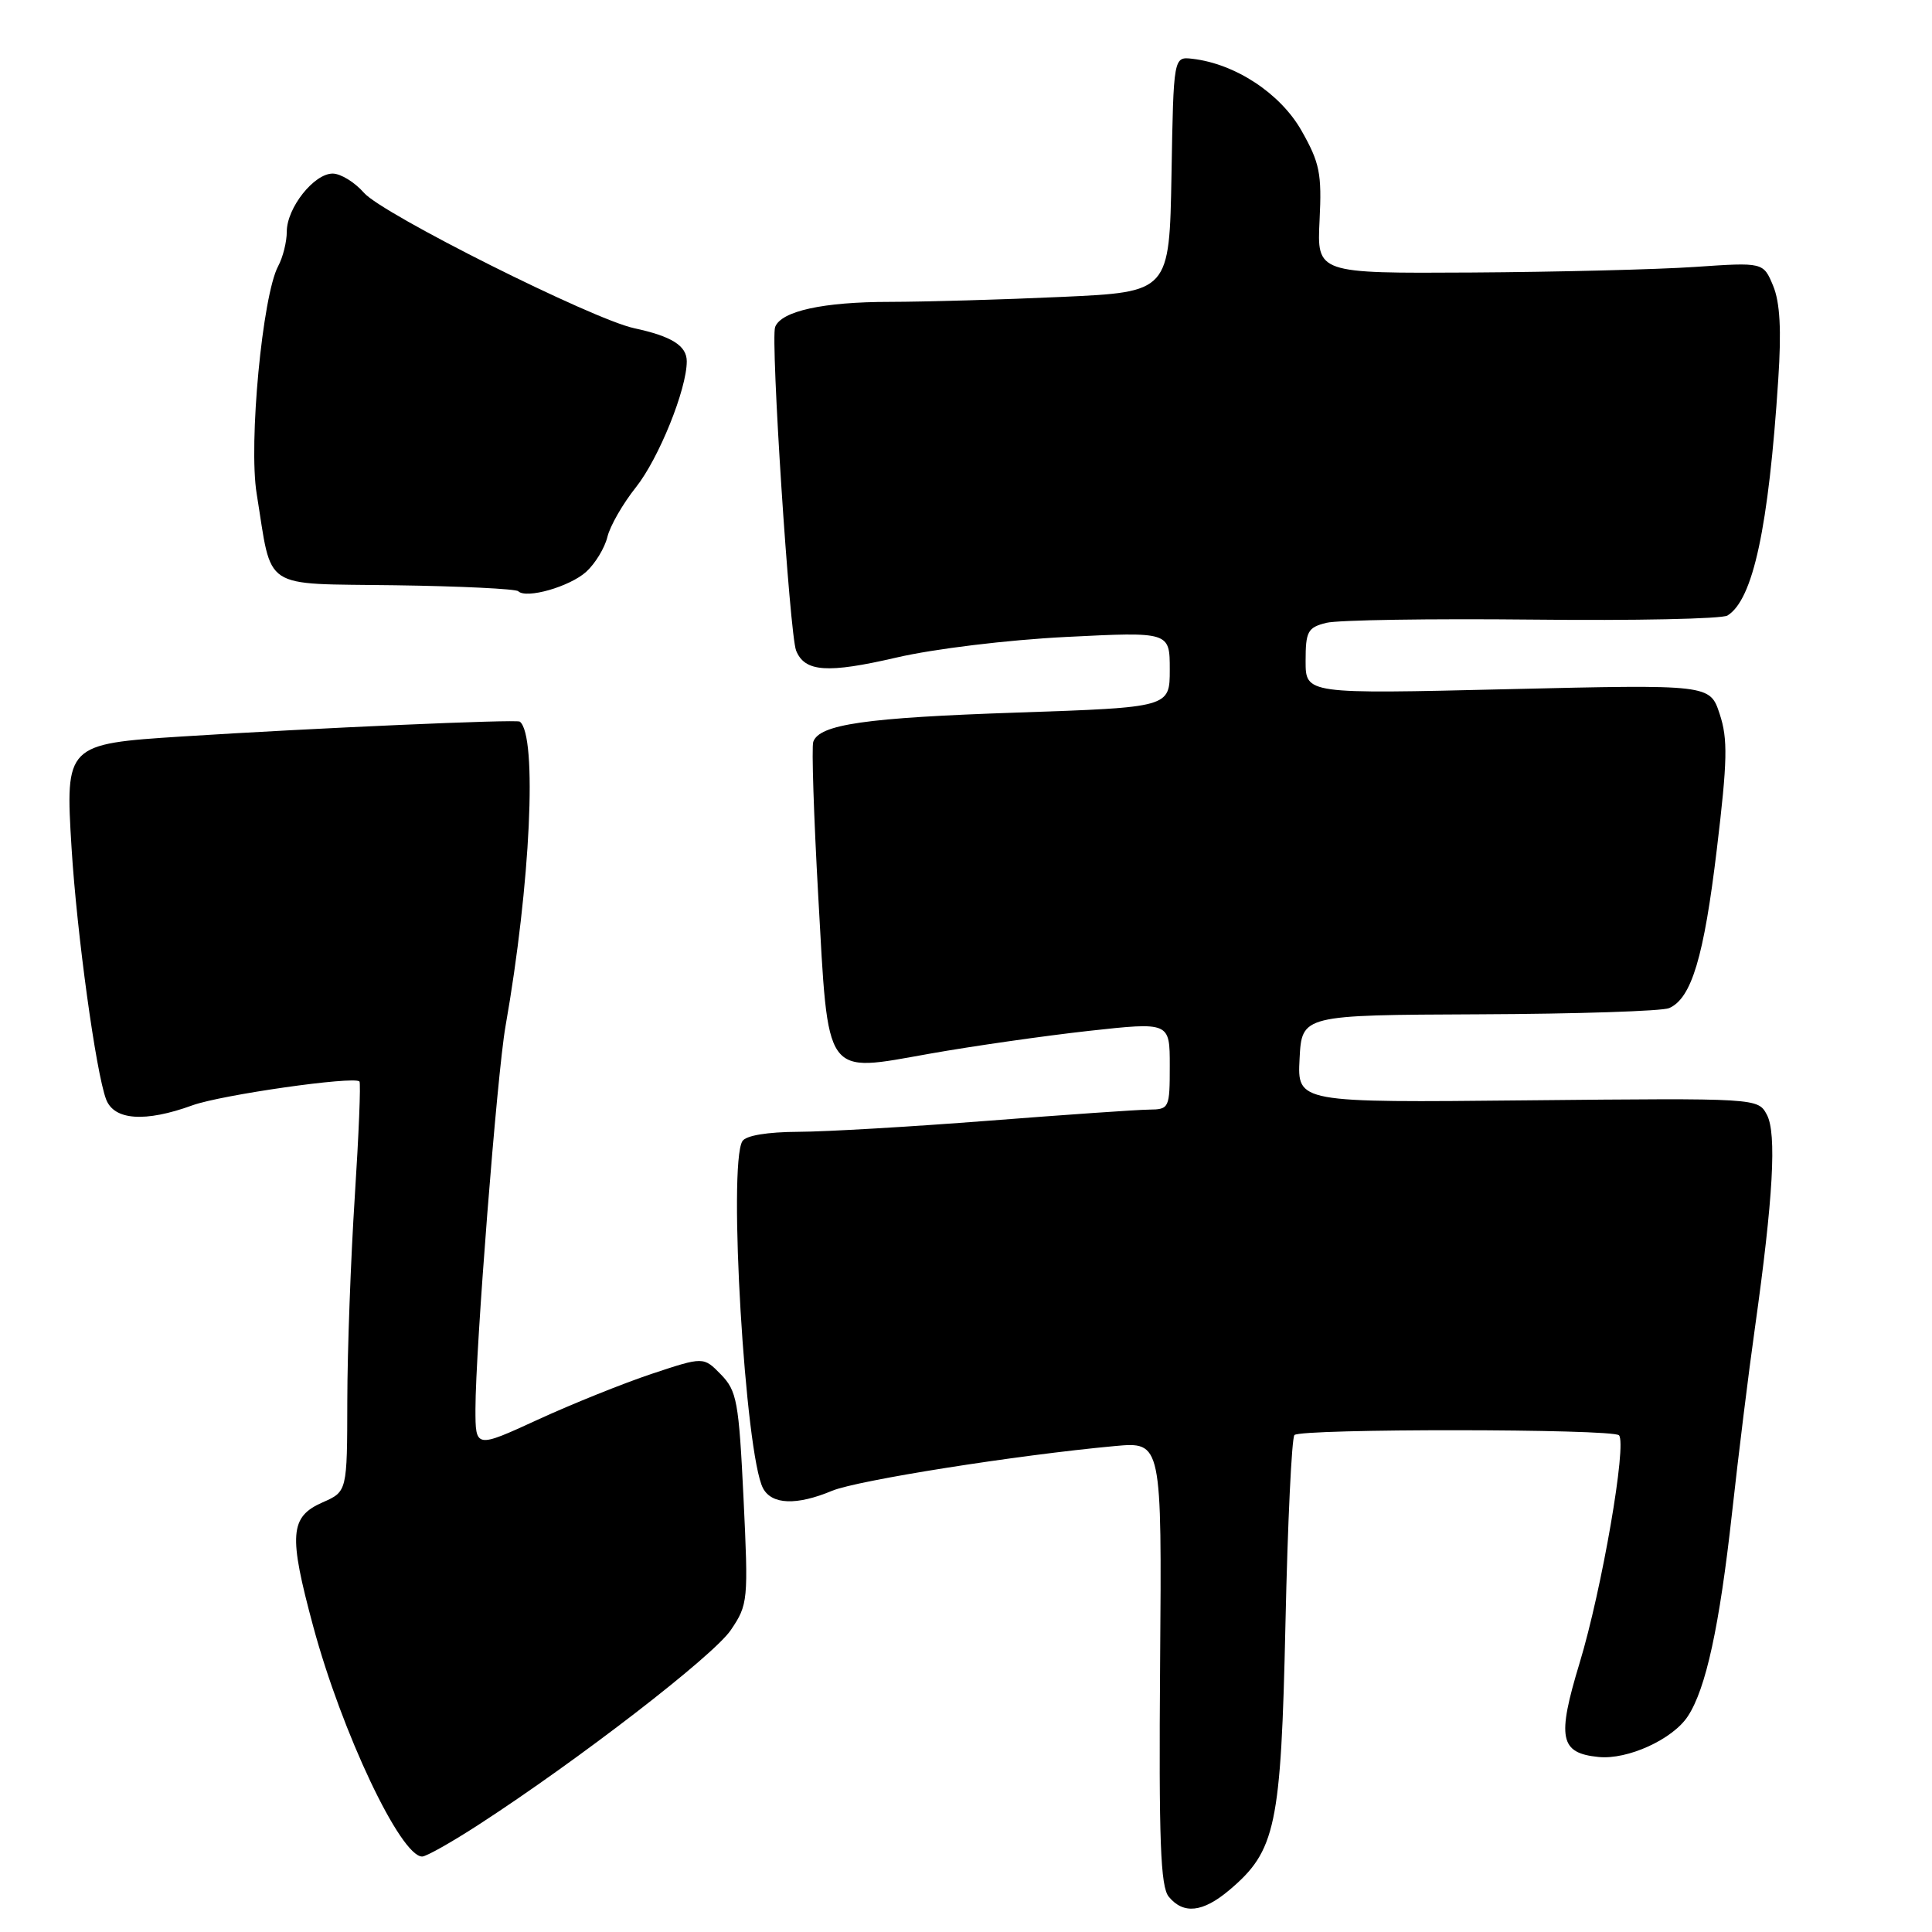 <?xml version="1.0" encoding="UTF-8" standalone="no"?>
<!DOCTYPE svg PUBLIC "-//W3C//DTD SVG 1.1//EN" "http://www.w3.org/Graphics/SVG/1.1/DTD/svg11.dtd" >
<svg xmlns="http://www.w3.org/2000/svg" xmlns:xlink="http://www.w3.org/1999/xlink" version="1.1" viewBox="0 0 256 256">
 <g >
 <path fill="currentColor"
d=" M 162.85 250.48 C 169.06 245.25 169.74 242.06 170.33 215.15 C 170.62 201.76 171.16 190.51 171.52 190.15 C 172.39 189.28 213.64 189.31 214.52 190.18 C 215.60 191.27 212.26 210.62 209.31 220.34 C 206.28 230.32 206.68 232.30 211.82 232.81 C 215.67 233.20 221.65 230.47 223.65 227.41 C 226.05 223.75 227.84 215.50 229.50 200.50 C 230.35 192.80 231.71 181.78 232.53 176.00 C 234.96 158.72 235.44 150.18 234.12 147.71 C 232.93 145.50 232.93 145.50 202.41 145.80 C 171.90 146.11 171.90 146.11 172.20 140.30 C 172.50 134.50 172.50 134.50 196.00 134.40 C 208.93 134.35 220.25 133.98 221.17 133.58 C 224.14 132.28 225.78 126.80 227.49 112.52 C 228.90 100.78 228.96 97.92 227.87 94.62 C 226.58 90.69 226.58 90.69 199.79 91.32 C 173.00 91.96 173.00 91.96 173.00 87.59 C 173.00 83.66 173.28 83.15 175.74 82.53 C 177.25 82.15 189.54 81.96 203.04 82.10 C 216.54 82.25 228.18 82.01 228.90 81.56 C 232.29 79.46 234.35 69.93 235.63 50.25 C 236.06 43.72 235.86 40.07 234.95 37.87 C 233.65 34.75 233.65 34.75 224.58 35.37 C 219.58 35.71 206.28 36.04 195.00 36.11 C 174.50 36.23 174.50 36.23 174.85 29.19 C 175.16 22.99 174.87 21.57 172.46 17.32 C 169.66 12.38 163.69 8.45 158.00 7.79 C 155.50 7.50 155.50 7.50 155.23 23.10 C 154.95 38.69 154.95 38.69 140.73 39.34 C 132.90 39.70 122.63 39.99 117.90 40.00 C 109.09 40.00 103.51 41.22 102.71 43.33 C 102.08 44.94 104.63 84.07 105.49 86.21 C 106.64 89.05 109.63 89.25 118.78 87.13 C 123.70 85.98 133.50 84.79 141.25 84.40 C 155.00 83.71 155.00 83.71 155.00 88.72 C 155.00 93.73 155.00 93.73 134.75 94.42 C 114.68 95.10 108.56 95.98 107.76 98.30 C 107.53 98.96 107.83 108.15 108.42 118.71 C 109.79 143.13 109.07 142.12 123.25 139.61 C 128.89 138.61 138.34 137.26 144.25 136.60 C 155.00 135.42 155.00 135.42 155.00 141.21 C 155.00 146.85 154.93 147.00 152.25 147.03 C 150.74 147.04 141.18 147.71 131.00 148.50 C 120.83 149.29 109.49 149.96 105.81 149.97 C 101.68 149.99 98.83 150.46 98.37 151.21 C 96.45 154.32 98.74 192.78 101.11 197.21 C 102.27 199.38 105.56 199.50 110.25 197.54 C 113.59 196.15 134.62 192.82 147.72 191.61 C 153.95 191.04 153.95 191.04 153.72 220.35 C 153.54 243.98 153.77 249.99 154.87 251.33 C 156.81 253.68 159.36 253.41 162.85 250.48 Z  M 63.47 241.75 C 76.67 233.19 94.52 219.41 96.83 216.00 C 99.13 212.60 99.17 212.12 98.52 198.50 C 97.90 185.70 97.64 184.30 95.53 182.13 C 93.22 179.76 93.22 179.76 86.36 182.04 C 82.59 183.30 75.79 186.03 71.25 188.12 C 63.00 191.91 63.00 191.91 63.00 186.70 C 63.00 178.86 65.87 142.27 66.98 136.00 C 70.30 117.16 71.23 97.48 68.88 95.62 C 68.46 95.29 41.81 96.46 24.09 97.59 C 8.76 98.57 8.64 98.69 9.48 112.32 C 10.18 123.71 12.71 142.10 14.06 145.67 C 15.12 148.45 19.23 148.74 25.50 146.46 C 29.31 145.08 46.90 142.56 47.63 143.30 C 47.82 143.49 47.54 150.36 47.01 158.57 C 46.48 166.78 46.03 178.93 46.02 185.57 C 46.00 197.64 46.00 197.64 42.75 199.07 C 38.39 200.99 38.22 203.34 41.50 215.50 C 45.29 229.55 53.08 246.00 55.94 246.00 C 56.48 246.00 59.87 244.09 63.47 241.75 Z  M 77.67 75.77 C 78.86 74.69 80.12 72.62 80.48 71.16 C 80.83 69.69 82.54 66.73 84.26 64.57 C 87.29 60.76 91.00 51.58 91.00 47.88 C 91.00 45.81 89.01 44.56 84.03 43.49 C 78.50 42.30 50.67 28.36 48.23 25.55 C 47.01 24.15 45.14 23.00 44.08 23.00 C 41.60 23.00 38.00 27.55 38.00 30.70 C 38.00 32.04 37.49 34.09 36.86 35.26 C 34.77 39.17 32.92 58.74 34.01 65.42 C 36.12 78.41 34.43 77.29 52.35 77.55 C 61.02 77.67 68.36 78.03 68.67 78.34 C 69.72 79.39 75.49 77.74 77.67 75.77 Z "/>
</g>
</svg>